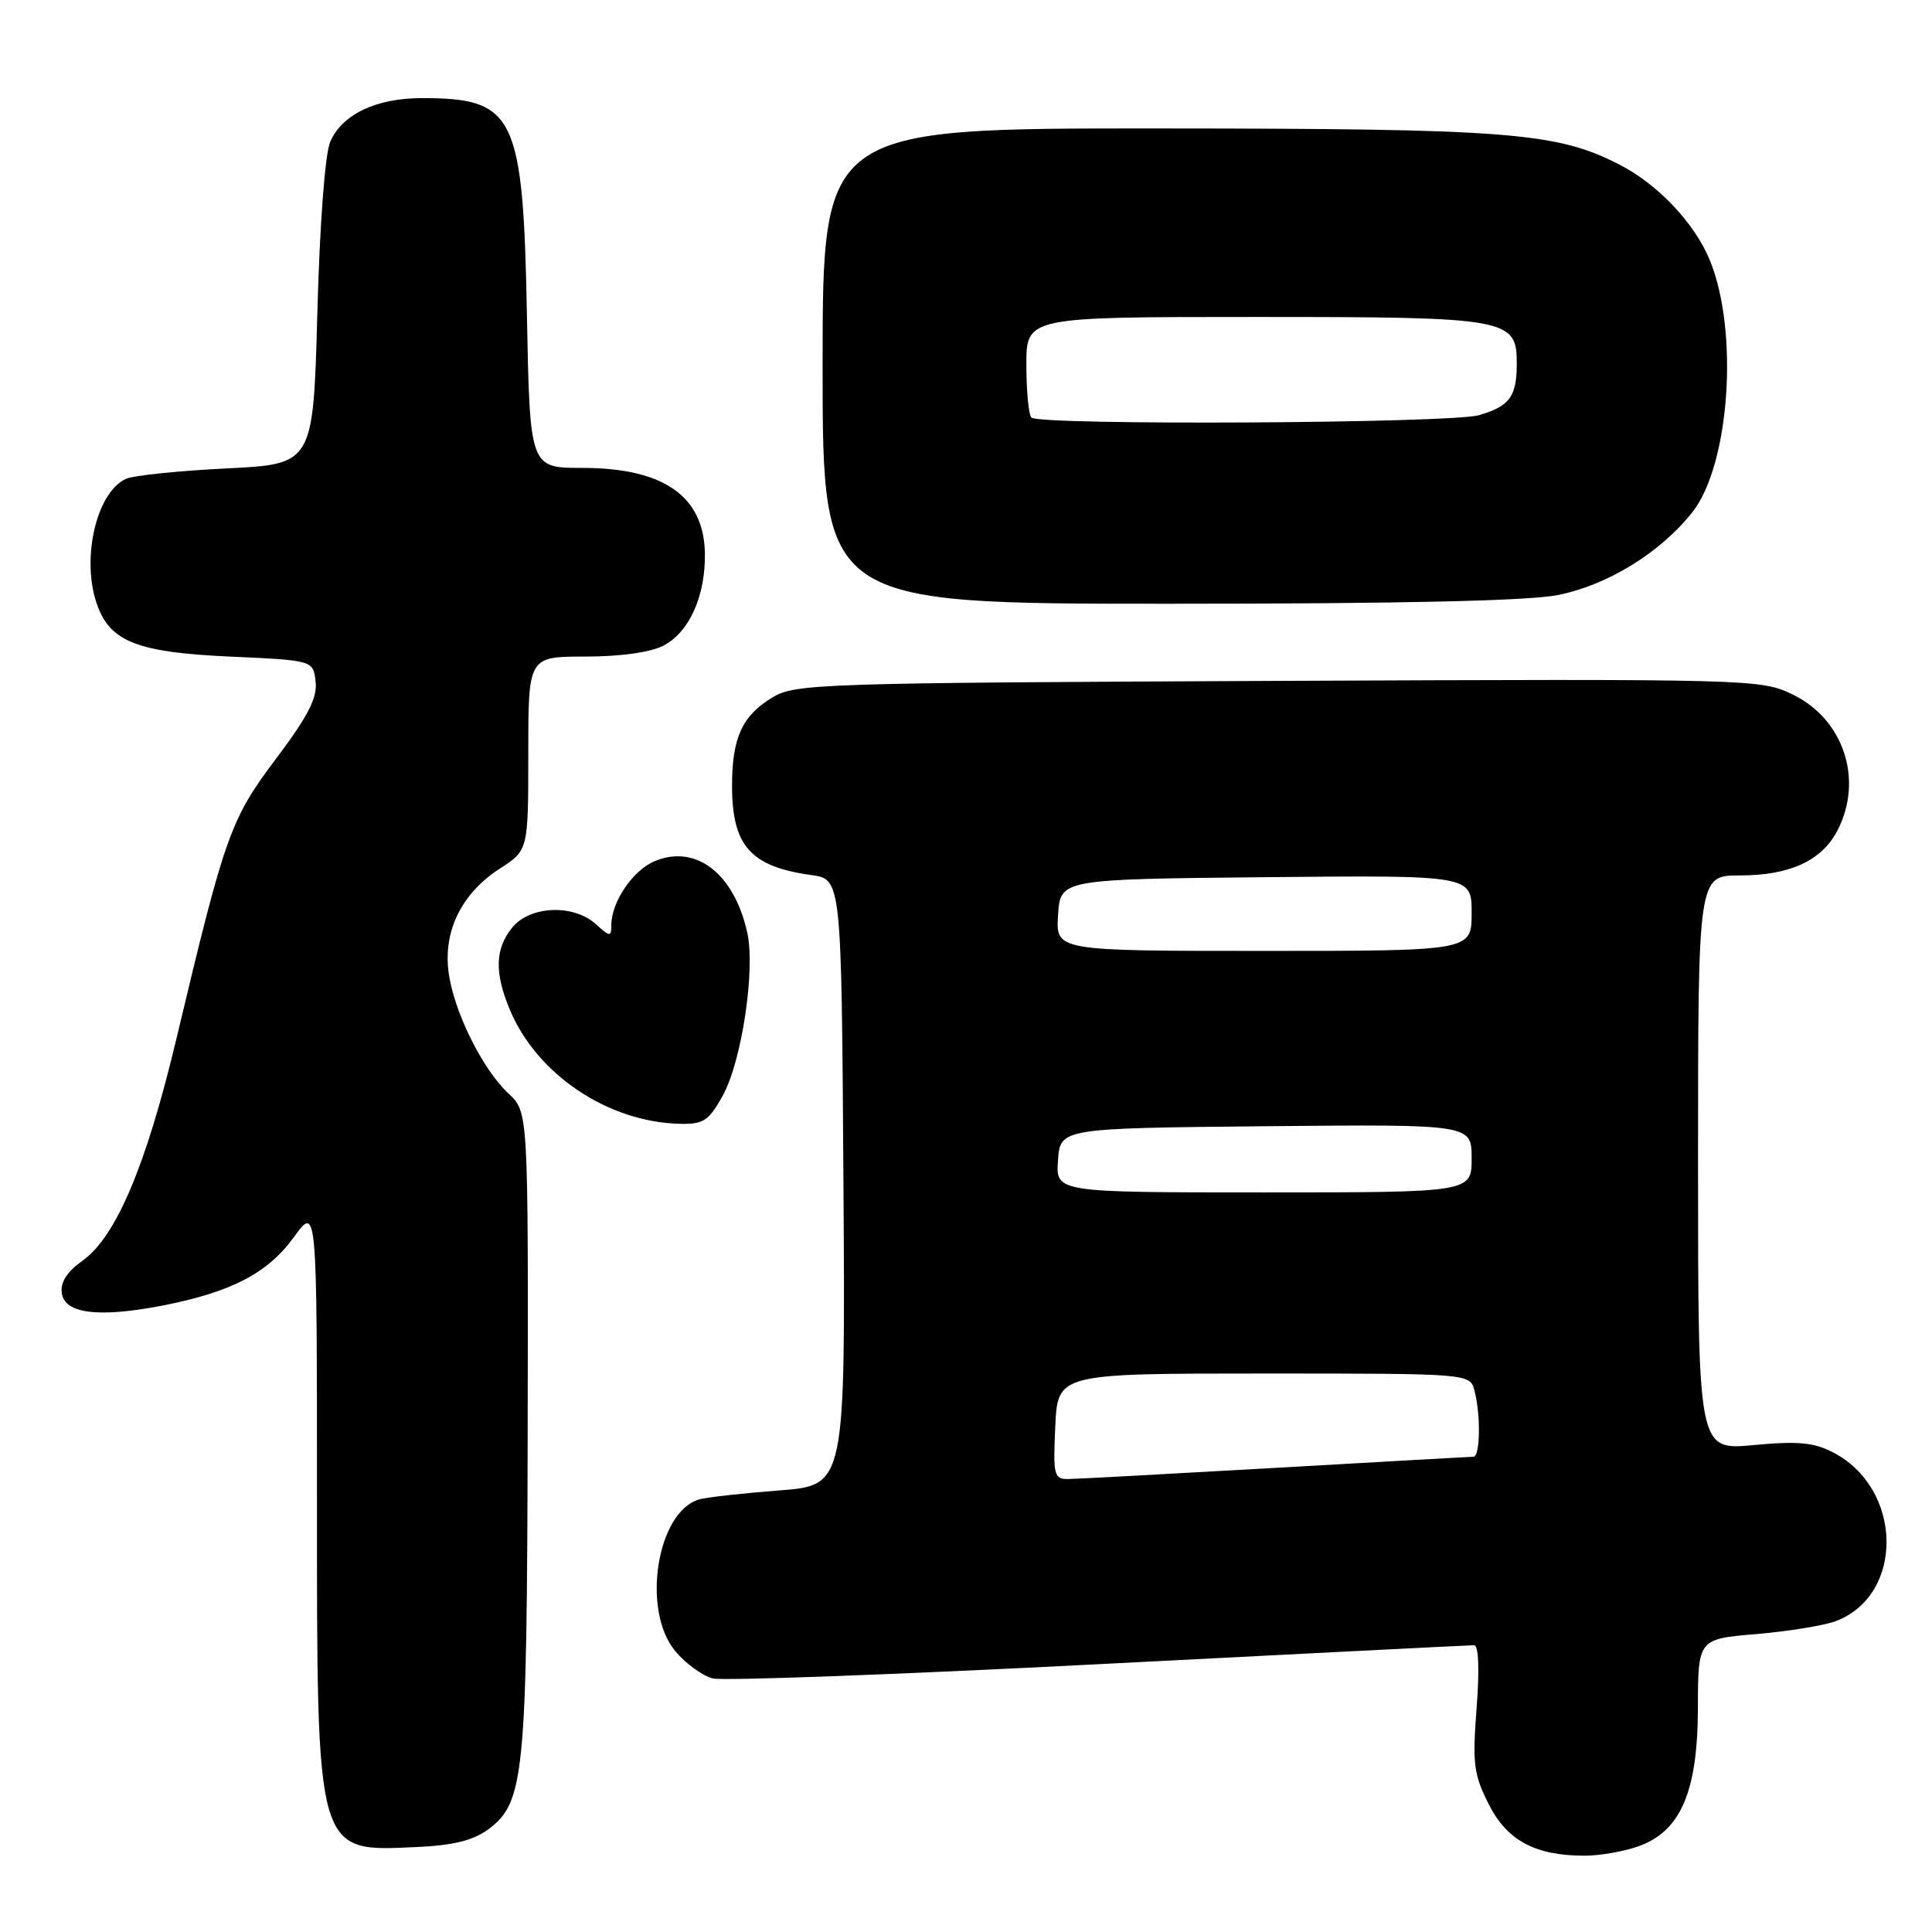 <?xml version="1.0" encoding="UTF-8" standalone="no"?>
<!DOCTYPE svg PUBLIC "-//W3C//DTD SVG 1.1//EN" "http://www.w3.org/Graphics/SVG/1.1/DTD/svg11.dtd" >
<svg xmlns="http://www.w3.org/2000/svg" xmlns:xlink="http://www.w3.org/1999/xlink" version="1.1" viewBox="0 0 256 256">
 <g >
 <path fill="currentColor"
d=" M 216.97 244.69 C 222.67 242.74 224.96 237.47 224.98 226.34 C 225.00 217.17 225.00 217.17 232.75 216.52 C 237.01 216.16 241.75 215.38 243.28 214.80 C 252.39 211.30 252.15 197.23 242.89 192.45 C 240.34 191.13 238.22 190.93 232.35 191.48 C 225.00 192.17 225.00 192.17 225.00 154.09 C 225.00 116.00 225.00 116.00 230.55 116.00 C 237.16 116.00 241.41 114.04 243.48 110.03 C 246.95 103.32 244.30 95.29 237.53 92.02 C 233.32 89.98 232.24 89.95 169.38 90.22 C 108.48 90.49 105.35 90.59 102.34 92.42 C 98.34 94.83 97.00 97.77 97.00 104.11 C 97.00 112.08 99.44 114.83 107.50 115.95 C 111.50 116.50 111.50 116.50 111.76 156.66 C 112.02 196.82 112.02 196.82 103.26 197.49 C 98.44 197.86 93.68 198.39 92.68 198.67 C 87.03 200.26 84.95 213.41 89.50 218.81 C 90.87 220.45 93.10 222.06 94.45 222.40 C 95.81 222.74 118.84 221.89 145.63 220.51 C 172.43 219.13 194.79 218.00 195.32 218.00 C 195.93 218.00 196.05 221.16 195.66 226.31 C 195.09 233.68 195.27 235.11 197.26 239.06 C 199.69 243.89 203.43 245.89 210.00 245.89 C 211.93 245.89 215.06 245.35 216.97 244.69 Z  M 64.72 242.38 C 69.48 238.85 69.83 235.22 69.92 189.42 C 70.00 147.35 70.00 147.35 67.40 144.92 C 63.89 141.65 60.08 133.92 59.43 128.74 C 58.74 123.28 61.21 118.33 66.25 115.08 C 70.00 112.66 70.00 112.66 70.00 99.83 C 70.00 87.00 70.00 87.00 77.55 87.00 C 82.20 87.00 86.18 86.44 87.91 85.55 C 91.35 83.77 93.51 78.92 93.40 73.25 C 93.24 65.71 87.89 62.00 77.15 62.00 C 70.21 62.00 70.21 62.00 69.82 41.75 C 69.32 15.22 68.24 13.00 55.89 13.00 C 49.84 13.00 45.31 15.16 43.75 18.80 C 43.07 20.38 42.36 29.79 42.05 41.50 C 41.50 61.50 41.50 61.50 30.00 62.07 C 23.68 62.38 17.70 63.00 16.71 63.44 C 12.69 65.25 10.67 74.37 12.96 80.38 C 14.74 85.07 18.41 86.45 30.45 87.00 C 41.50 87.50 41.50 87.50 41.82 90.31 C 42.07 92.46 40.83 94.88 36.60 100.50 C 30.54 108.55 29.83 110.53 23.41 137.50 C 19.38 154.43 15.39 163.88 10.92 167.06 C 8.86 168.52 7.99 169.90 8.19 171.36 C 8.58 174.08 13.07 174.63 21.50 173.00 C 30.62 171.23 35.48 168.70 38.93 163.94 C 42.00 159.70 42.00 159.70 42.00 198.40 C 42.00 246.06 41.80 245.36 55.22 244.74 C 60.09 244.52 62.70 243.87 64.72 242.38 Z  M 95.73 145.25 C 98.28 140.71 100.12 128.48 99.01 123.54 C 97.25 115.72 92.21 111.84 86.77 114.10 C 83.86 115.30 81.00 119.52 81.00 122.61 C 81.00 124.16 80.82 124.15 78.95 122.45 C 75.98 119.77 70.22 120.01 67.87 122.91 C 65.59 125.72 65.50 128.87 67.55 133.78 C 71.13 142.36 80.54 148.68 90.07 148.91 C 93.18 148.99 93.90 148.53 95.73 145.25 Z  M 206.47 78.84 C 213.02 77.52 219.95 73.26 224.20 67.93 C 229.22 61.66 230.45 43.80 226.52 34.38 C 224.49 29.52 219.67 24.43 214.64 21.84 C 206.28 17.53 200.02 17.04 153.25 17.02 C 109.00 17.00 109.00 17.00 109.00 48.50 C 109.00 80.00 109.00 80.00 154.83 80.00 C 185.73 80.00 202.56 79.62 206.47 78.84 Z  M 139.83 189.00 C 140.16 182.00 140.16 182.00 167.47 182.00 C 194.77 182.00 194.77 182.00 195.37 184.25 C 196.22 187.42 196.14 193.00 195.25 193.02 C 194.84 193.03 183.03 193.70 169.00 194.50 C 154.97 195.30 142.60 195.97 141.50 195.98 C 139.66 196.00 139.53 195.45 139.83 189.00 Z  M 140.19 153.75 C 140.50 149.50 140.50 149.50 167.75 149.23 C 195.00 148.97 195.00 148.97 195.00 153.48 C 195.00 158.00 195.00 158.00 167.44 158.00 C 139.89 158.00 139.89 158.00 140.19 153.75 Z  M 140.20 121.25 C 140.50 116.50 140.50 116.50 167.75 116.23 C 195.00 115.97 195.00 115.97 195.00 120.98 C 195.00 126.00 195.00 126.00 167.45 126.00 C 139.89 126.00 139.89 126.00 140.20 121.25 Z  M 136.67 55.33 C 136.30 54.97 136.00 51.82 136.00 48.33 C 136.00 42.00 136.00 42.00 166.28 42.00 C 200.11 42.00 201.01 42.17 200.98 48.31 C 200.96 52.58 200.00 53.85 195.94 55.02 C 192.15 56.10 137.73 56.39 136.67 55.33 Z "/>
</g>
</svg>